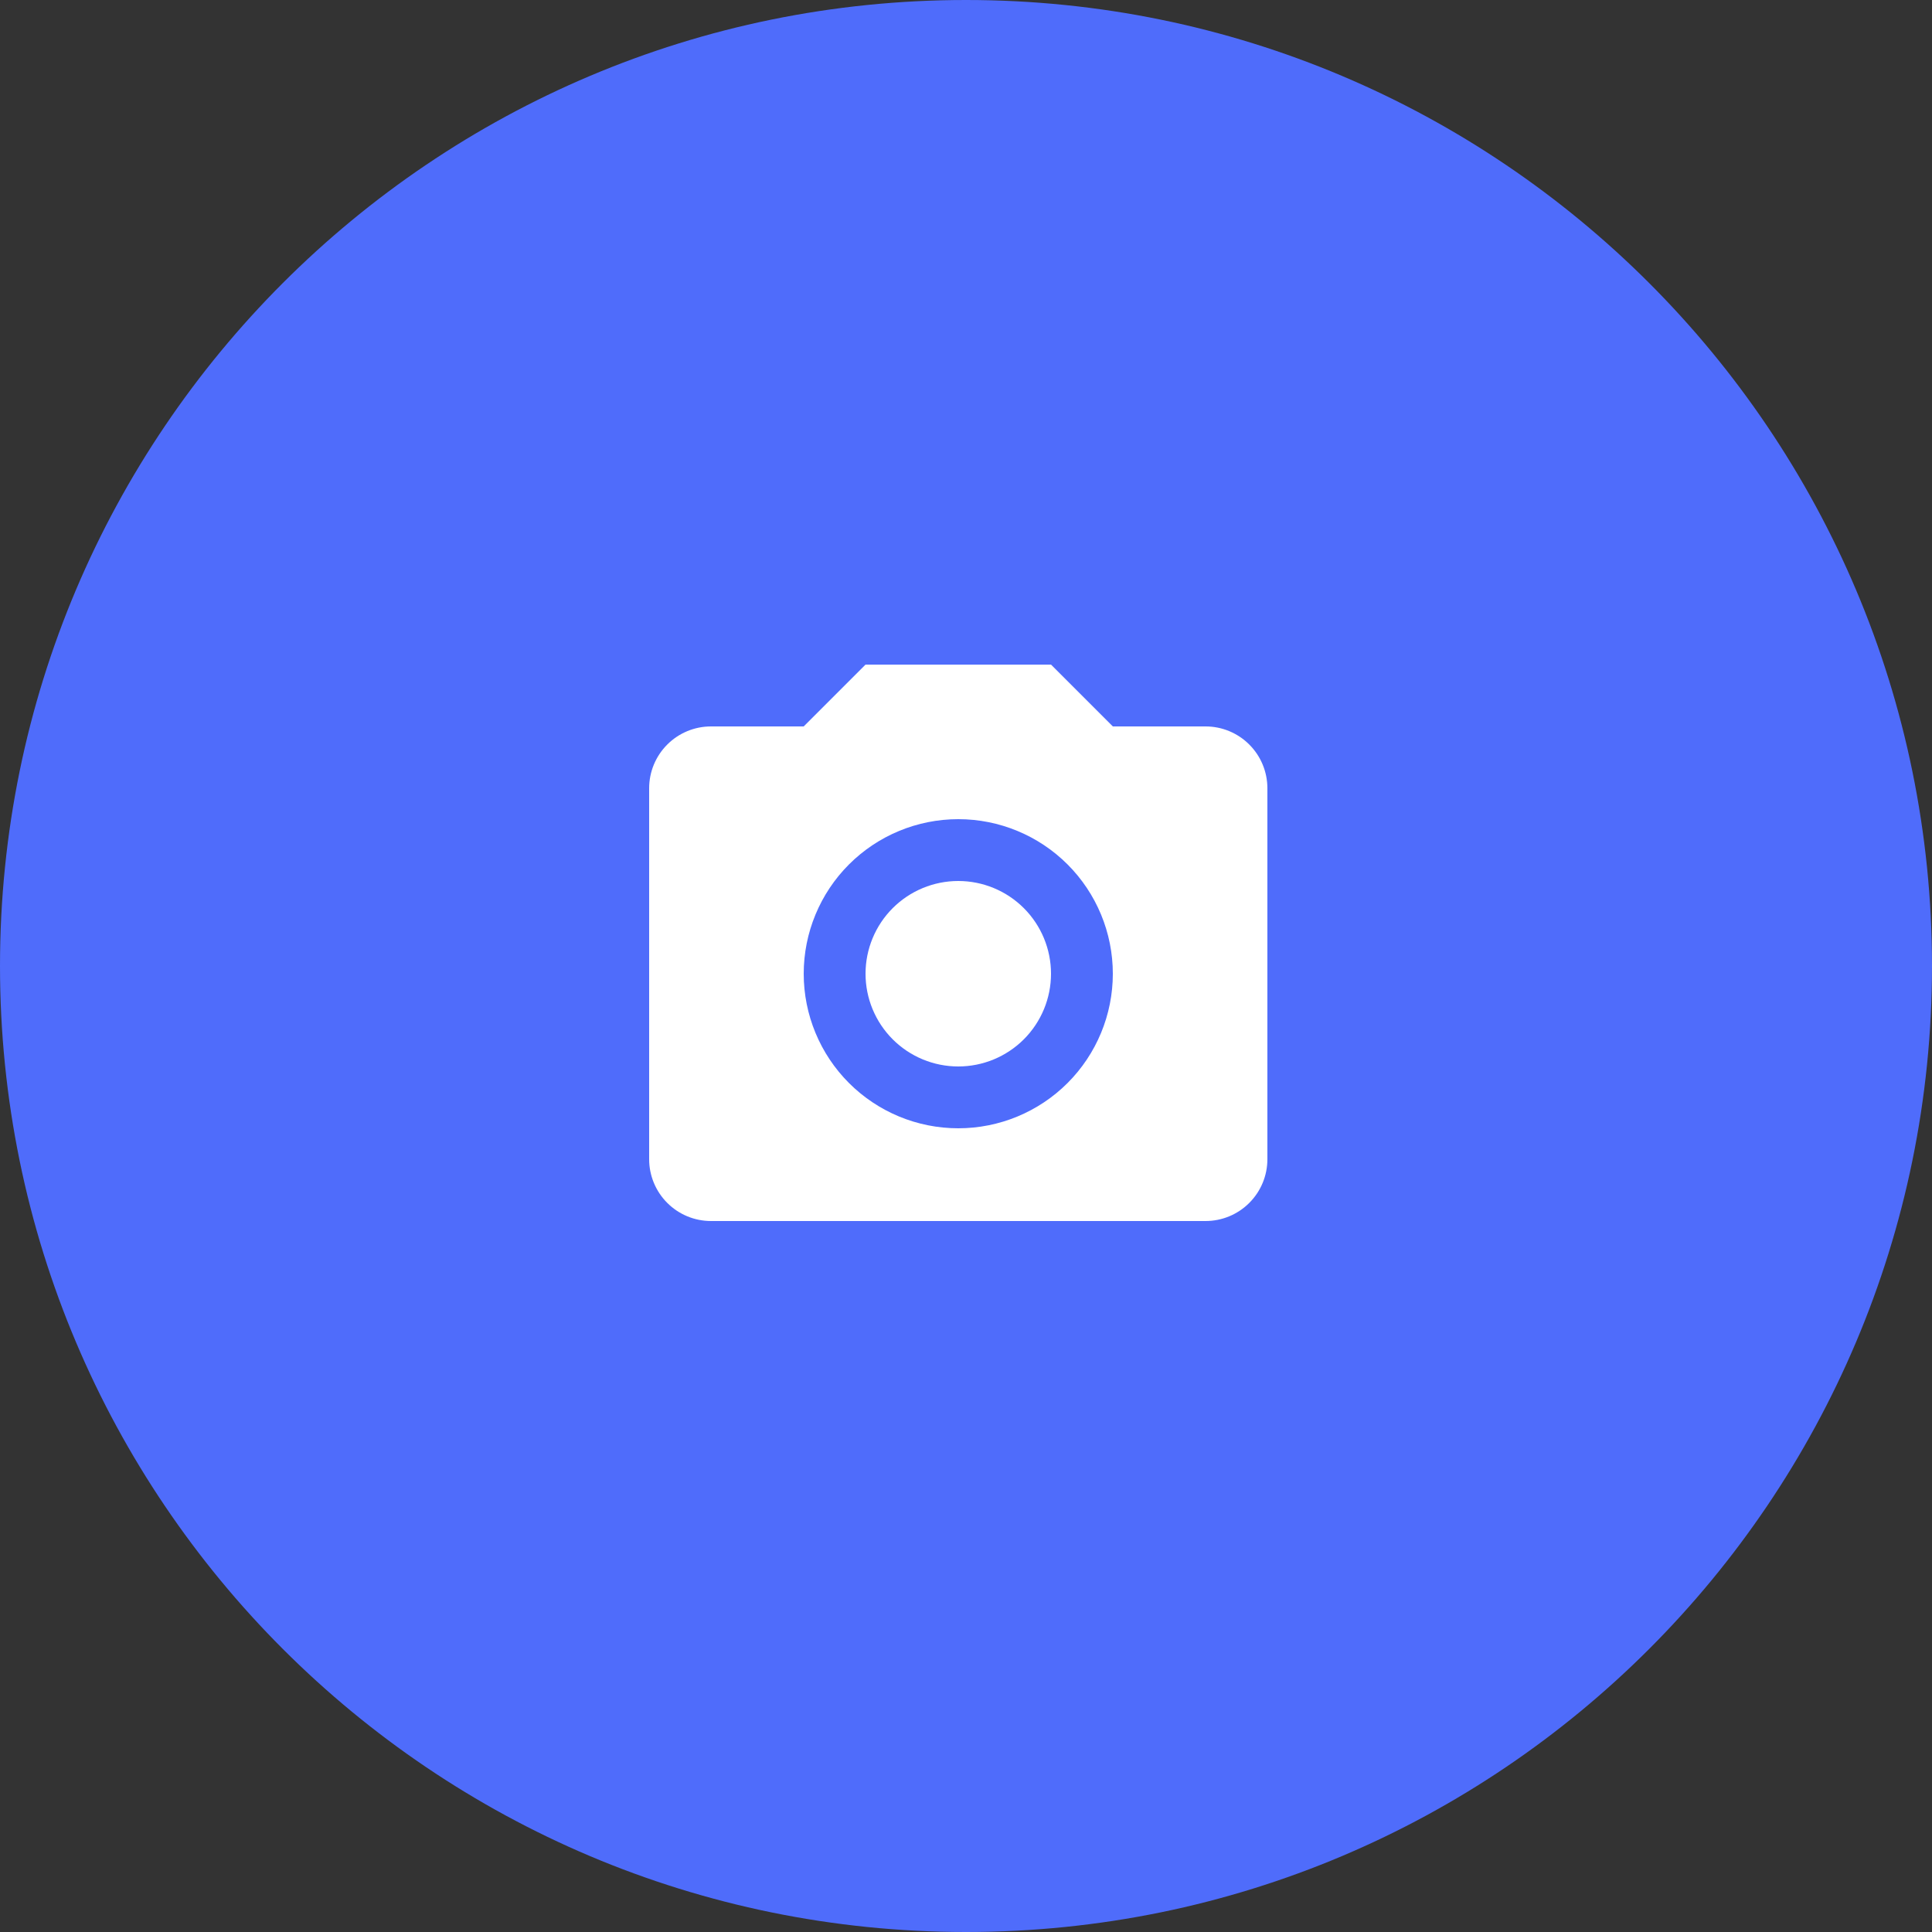 <svg width="125" height="125" viewBox="0 0 125 125" fill="none" xmlns="http://www.w3.org/2000/svg">
<rect x="0" y="0" width="125" height="125" fill="#333333" stroke="none"/>
<path fill-rule="evenodd" clip-rule="evenodd" d="M62.5 125C97.018 125 125 97.018 125 62.5C125 27.982 97.018 0 62.5 0C27.982 0 0 27.982 0 62.5C0 97.018 27.982 125 62.5 125Z" fill="#4F6CFB"/>
<path d="M46 47H52L56 43H68L72 47H78C79.061 47 80.078 47.421 80.828 48.172C81.579 48.922 82 49.939 82 51V75C82 76.061 81.579 77.078 80.828 77.828C80.078 78.579 79.061 79 78 79H46C44.939 79 43.922 78.579 43.172 77.828C42.421 77.078 42 76.061 42 75V51C42 49.939 42.421 48.922 43.172 48.172C43.922 47.421 44.939 47 46 47ZM62 53C59.348 53 56.804 54.054 54.929 55.929C53.054 57.804 52 60.348 52 63C52 65.652 53.054 68.196 54.929 70.071C56.804 71.946 59.348 73 62 73C64.652 73 67.196 71.946 69.071 70.071C70.946 68.196 72 65.652 72 63C72 60.348 70.946 57.804 69.071 55.929C67.196 54.054 64.652 53 62 53ZM62 57C63.591 57 65.117 57.632 66.243 58.757C67.368 59.883 68 61.409 68 63C68 64.591 67.368 66.117 66.243 67.243C65.117 68.368 63.591 69 62 69C60.409 69 58.883 68.368 57.757 67.243C56.632 66.117 56 64.591 56 63C56 61.409 56.632 59.883 57.757 58.757C58.883 57.632 60.409 57 62 57Z" fill="white"/>
</svg>
